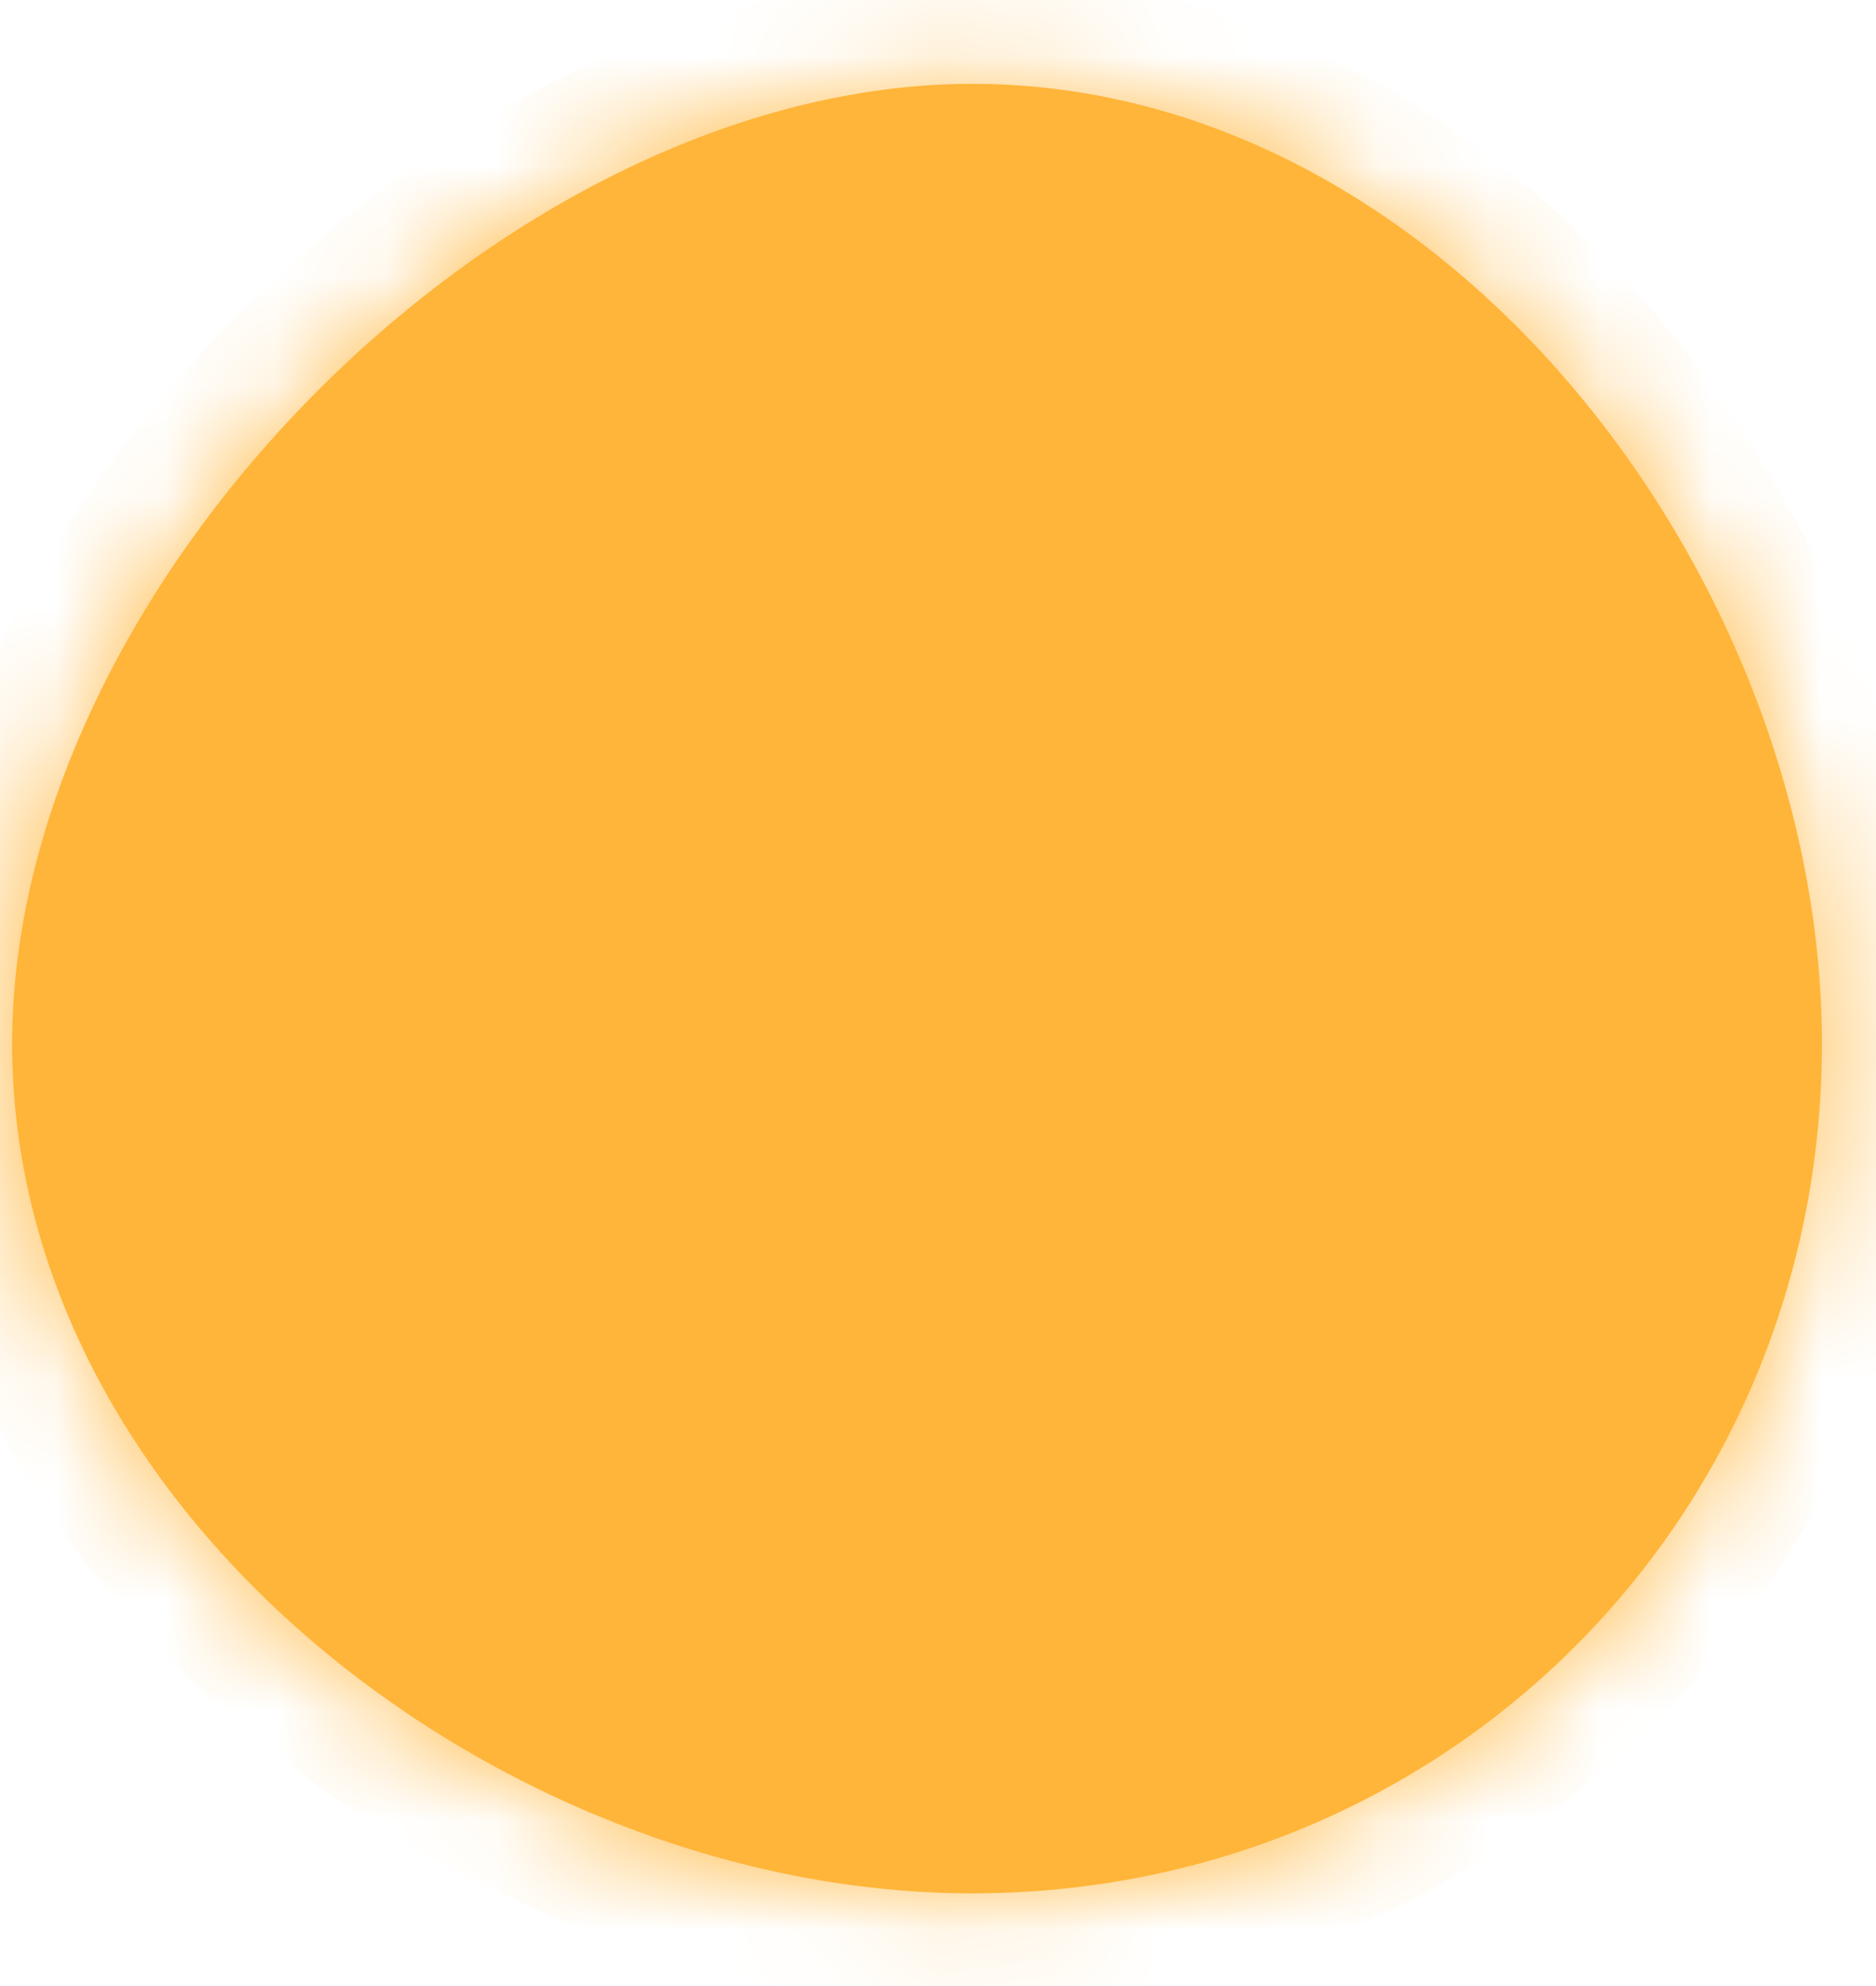 ﻿<?xml version="1.0" encoding="utf-8"?>
<svg version="1.1" xmlns:xlink="http://www.w3.org/1999/xlink" width="17px" height="18px" xmlns="http://www.w3.org/2000/svg">
  <defs>
    <mask fill="white" id="clip902">
      <path d="M 8.81 0.76  C 13.11 0.76  16.51 5.26  16.51 9.46  C 16.51 13.76  13.11 17.16  8.81 17.16  C 4.61 17.16  0.11 13.76  0.11 9.46  C 0.11 5.26  4.61 0.76  8.81 0.76  Z " fill-rule="evenodd" />
    </mask>
  </defs>
  <g transform="matrix(1 0 0 1 -728 -15670 )">
    <path d="M 8.81 0.76  C 13.11 0.76  16.51 5.26  16.51 9.46  C 16.51 13.76  13.11 17.16  8.81 17.16  C 4.61 17.16  0.11 13.76  0.11 9.46  C 0.11 5.26  4.61 0.76  8.81 0.76  Z " fill-rule="nonzero" fill="#ffb539" stroke="none" transform="matrix(1 0 0 1 728 15670 )" />
    <path d="M 8.81 0.76  C 13.11 0.76  16.51 5.26  16.51 9.46  C 16.51 13.76  13.11 17.16  8.81 17.16  C 4.61 17.16  0.11 13.76  0.11 9.46  C 0.11 5.26  4.61 0.76  8.81 0.76  Z " stroke-width="2" stroke="#ffb539" fill="none" transform="matrix(1 0 0 1 728 15670 )" mask="url(#clip902)" />
  </g>
</svg>